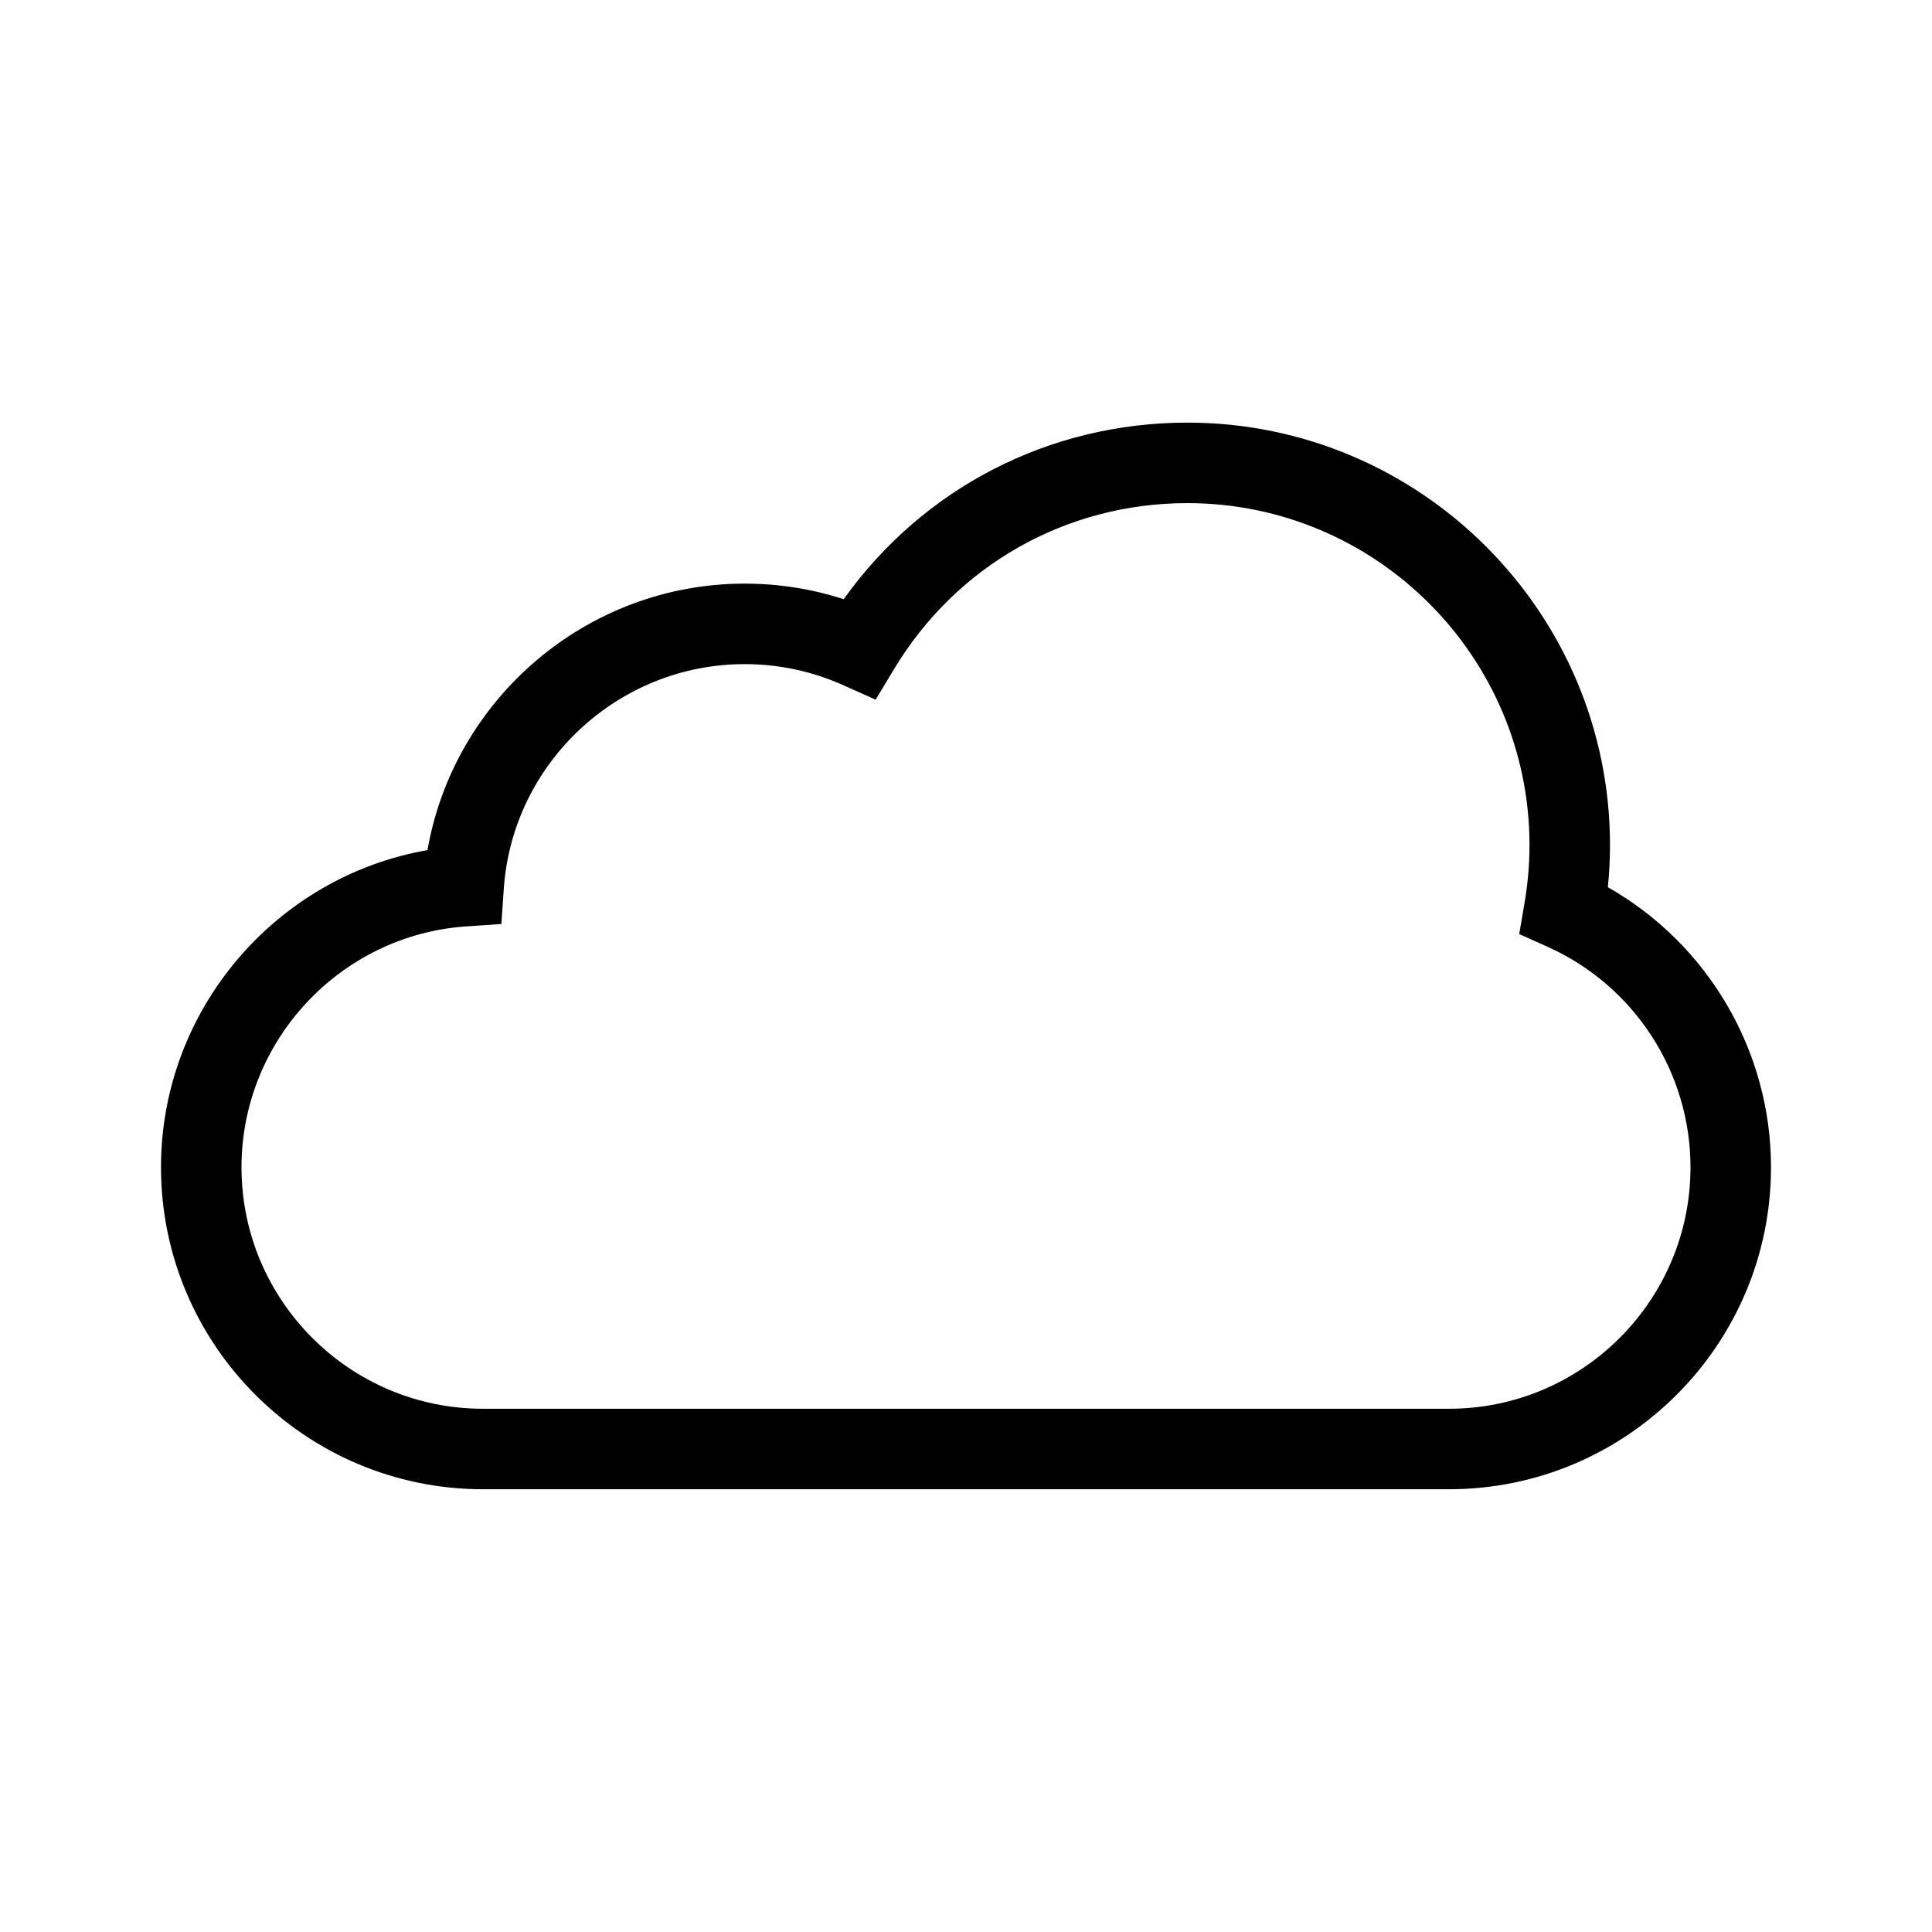 <?xml version="1.0" encoding="utf-8"?>
<!-- Generator: Adobe Illustrator 24.0.1, SVG Export Plug-In . SVG Version: 6.00 Build 0)  -->
<svg version="1.1" id="Icon_x5F_contour" xmlns="http://www.w3.org/2000/svg" xmlns:xlink="http://www.w3.org/1999/xlink" x="0px"
	 y="0px" viewBox="0 0 192 192" style="enable-background:new 0 0 192 192;" xml:space="preserve">
<path d="M144,148H48c-17.645,0-32-14.355-32-32c0-15.634,11.389-28.883,26.483-31.517
	C45.117,69.389,58.366,58,74,58c3.376,0,6.675,0.52,9.846,1.549C91.729,48.5,104.263,42,118,42
	c23.159,0,42,18.841,42,42c0,1.377-0.071,2.771-0.212,4.169C169.727,93.814,176,104.433,176,116
	C176,133.645,161.645,148,144,148z M74,66c-12.569,0-23.083,9.815-23.936,22.345l-0.237,3.482l-3.482,0.237
	C33.815,92.917,24,103.431,24,116c0,13.234,10.766,24,24,24h96c13.234,0,24-10.766,24-24
	c0-9.438-5.571-18.036-14.193-21.904l-2.828-1.269l0.522-3.055C151.833,87.838,152,85.896,152,84
	c0-18.748-15.252-34-34-34c-12.037,0-22.936,6.167-29.152,16.499L87.021,69.534l-3.234-1.447
	C80.691,66.702,77.399,66,74,66z"/>
<g>
</g>
<g>
</g>
<g>
</g>
<g>
</g>
<g>
</g>
<g>
</g>
<g>
</g>
<g>
</g>
<g>
</g>
<g>
</g>
<g>
</g>
<g>
</g>
<g>
</g>
<g>
</g>
<g>
</g>
</svg>

